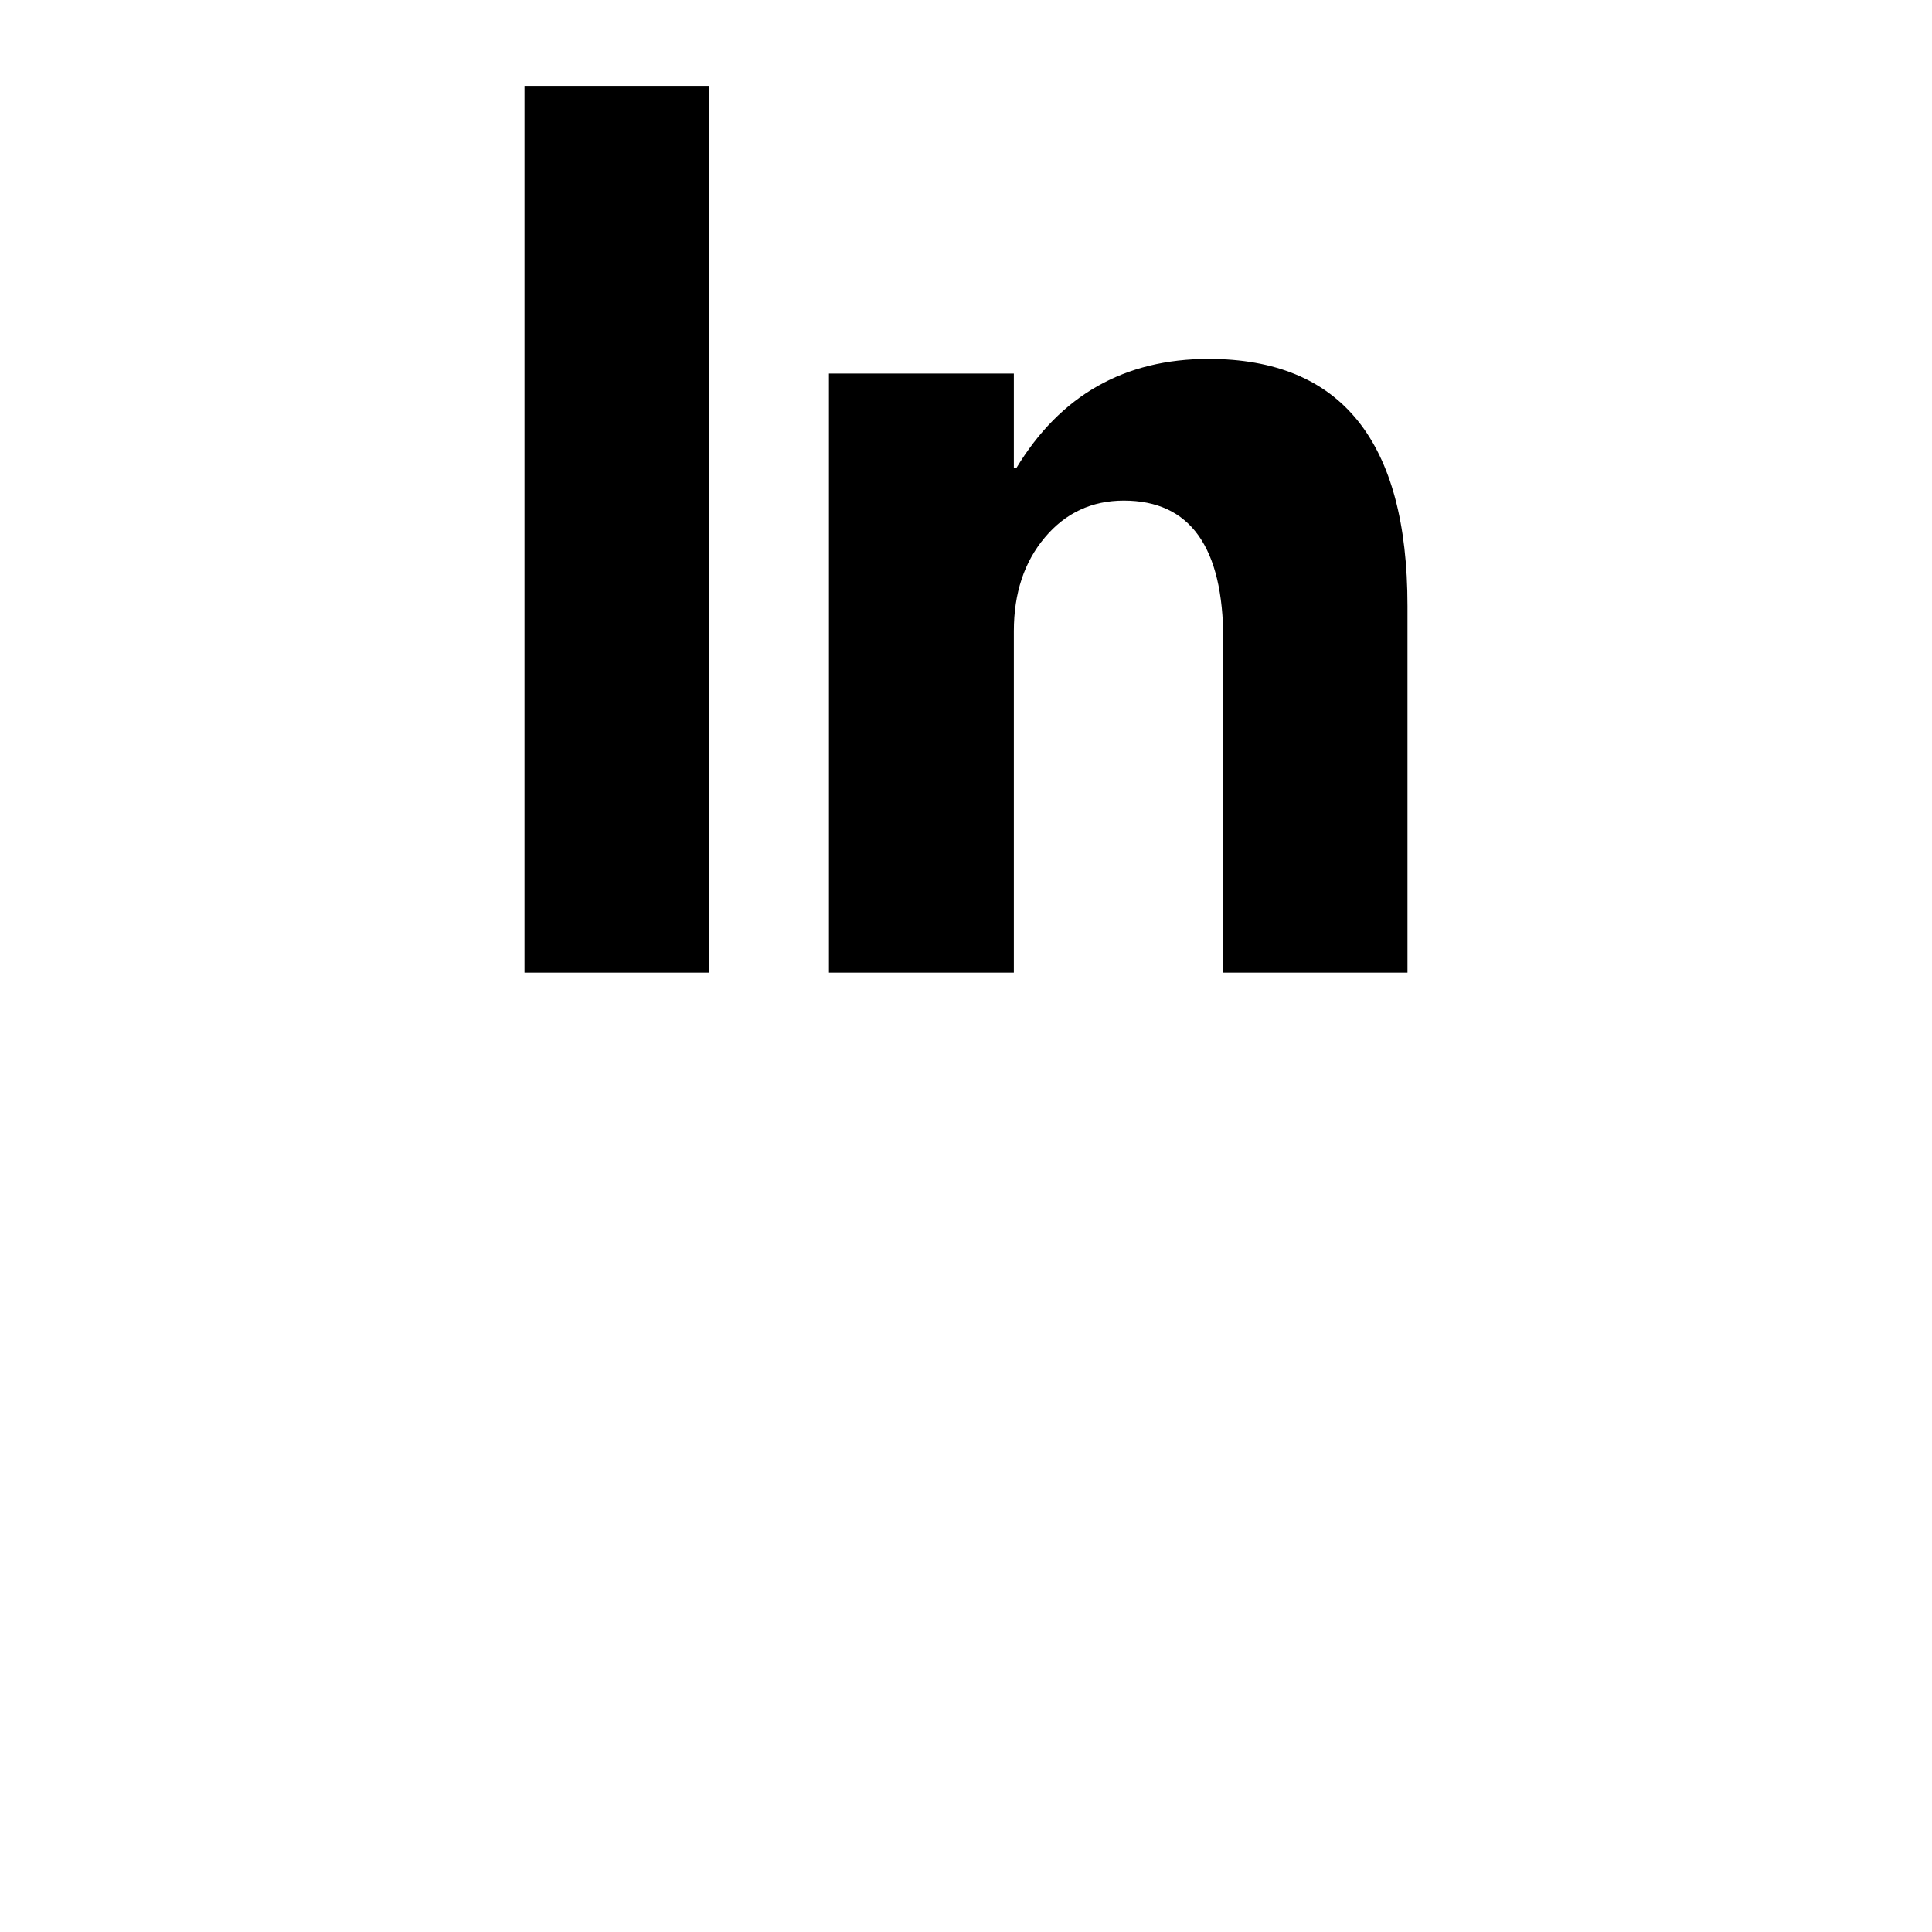 <svg xmlns="http://www.w3.org/2000/svg" width="1024" height="1024" viewBox="0 0 1024 1024"><title>ln</title><g id="ln"><path d="M376,515.55H278V45.5h98Z"/><path d="M746,515.55H648.36V339.12q0-73.79-52.71-73.79-25.43,0-41.86,19.53t-16.43,49.61V515.55h-98V198h98v50.23h1.24q35-58,102-58Q746,190.3,746,321.14Z"/></g></svg>